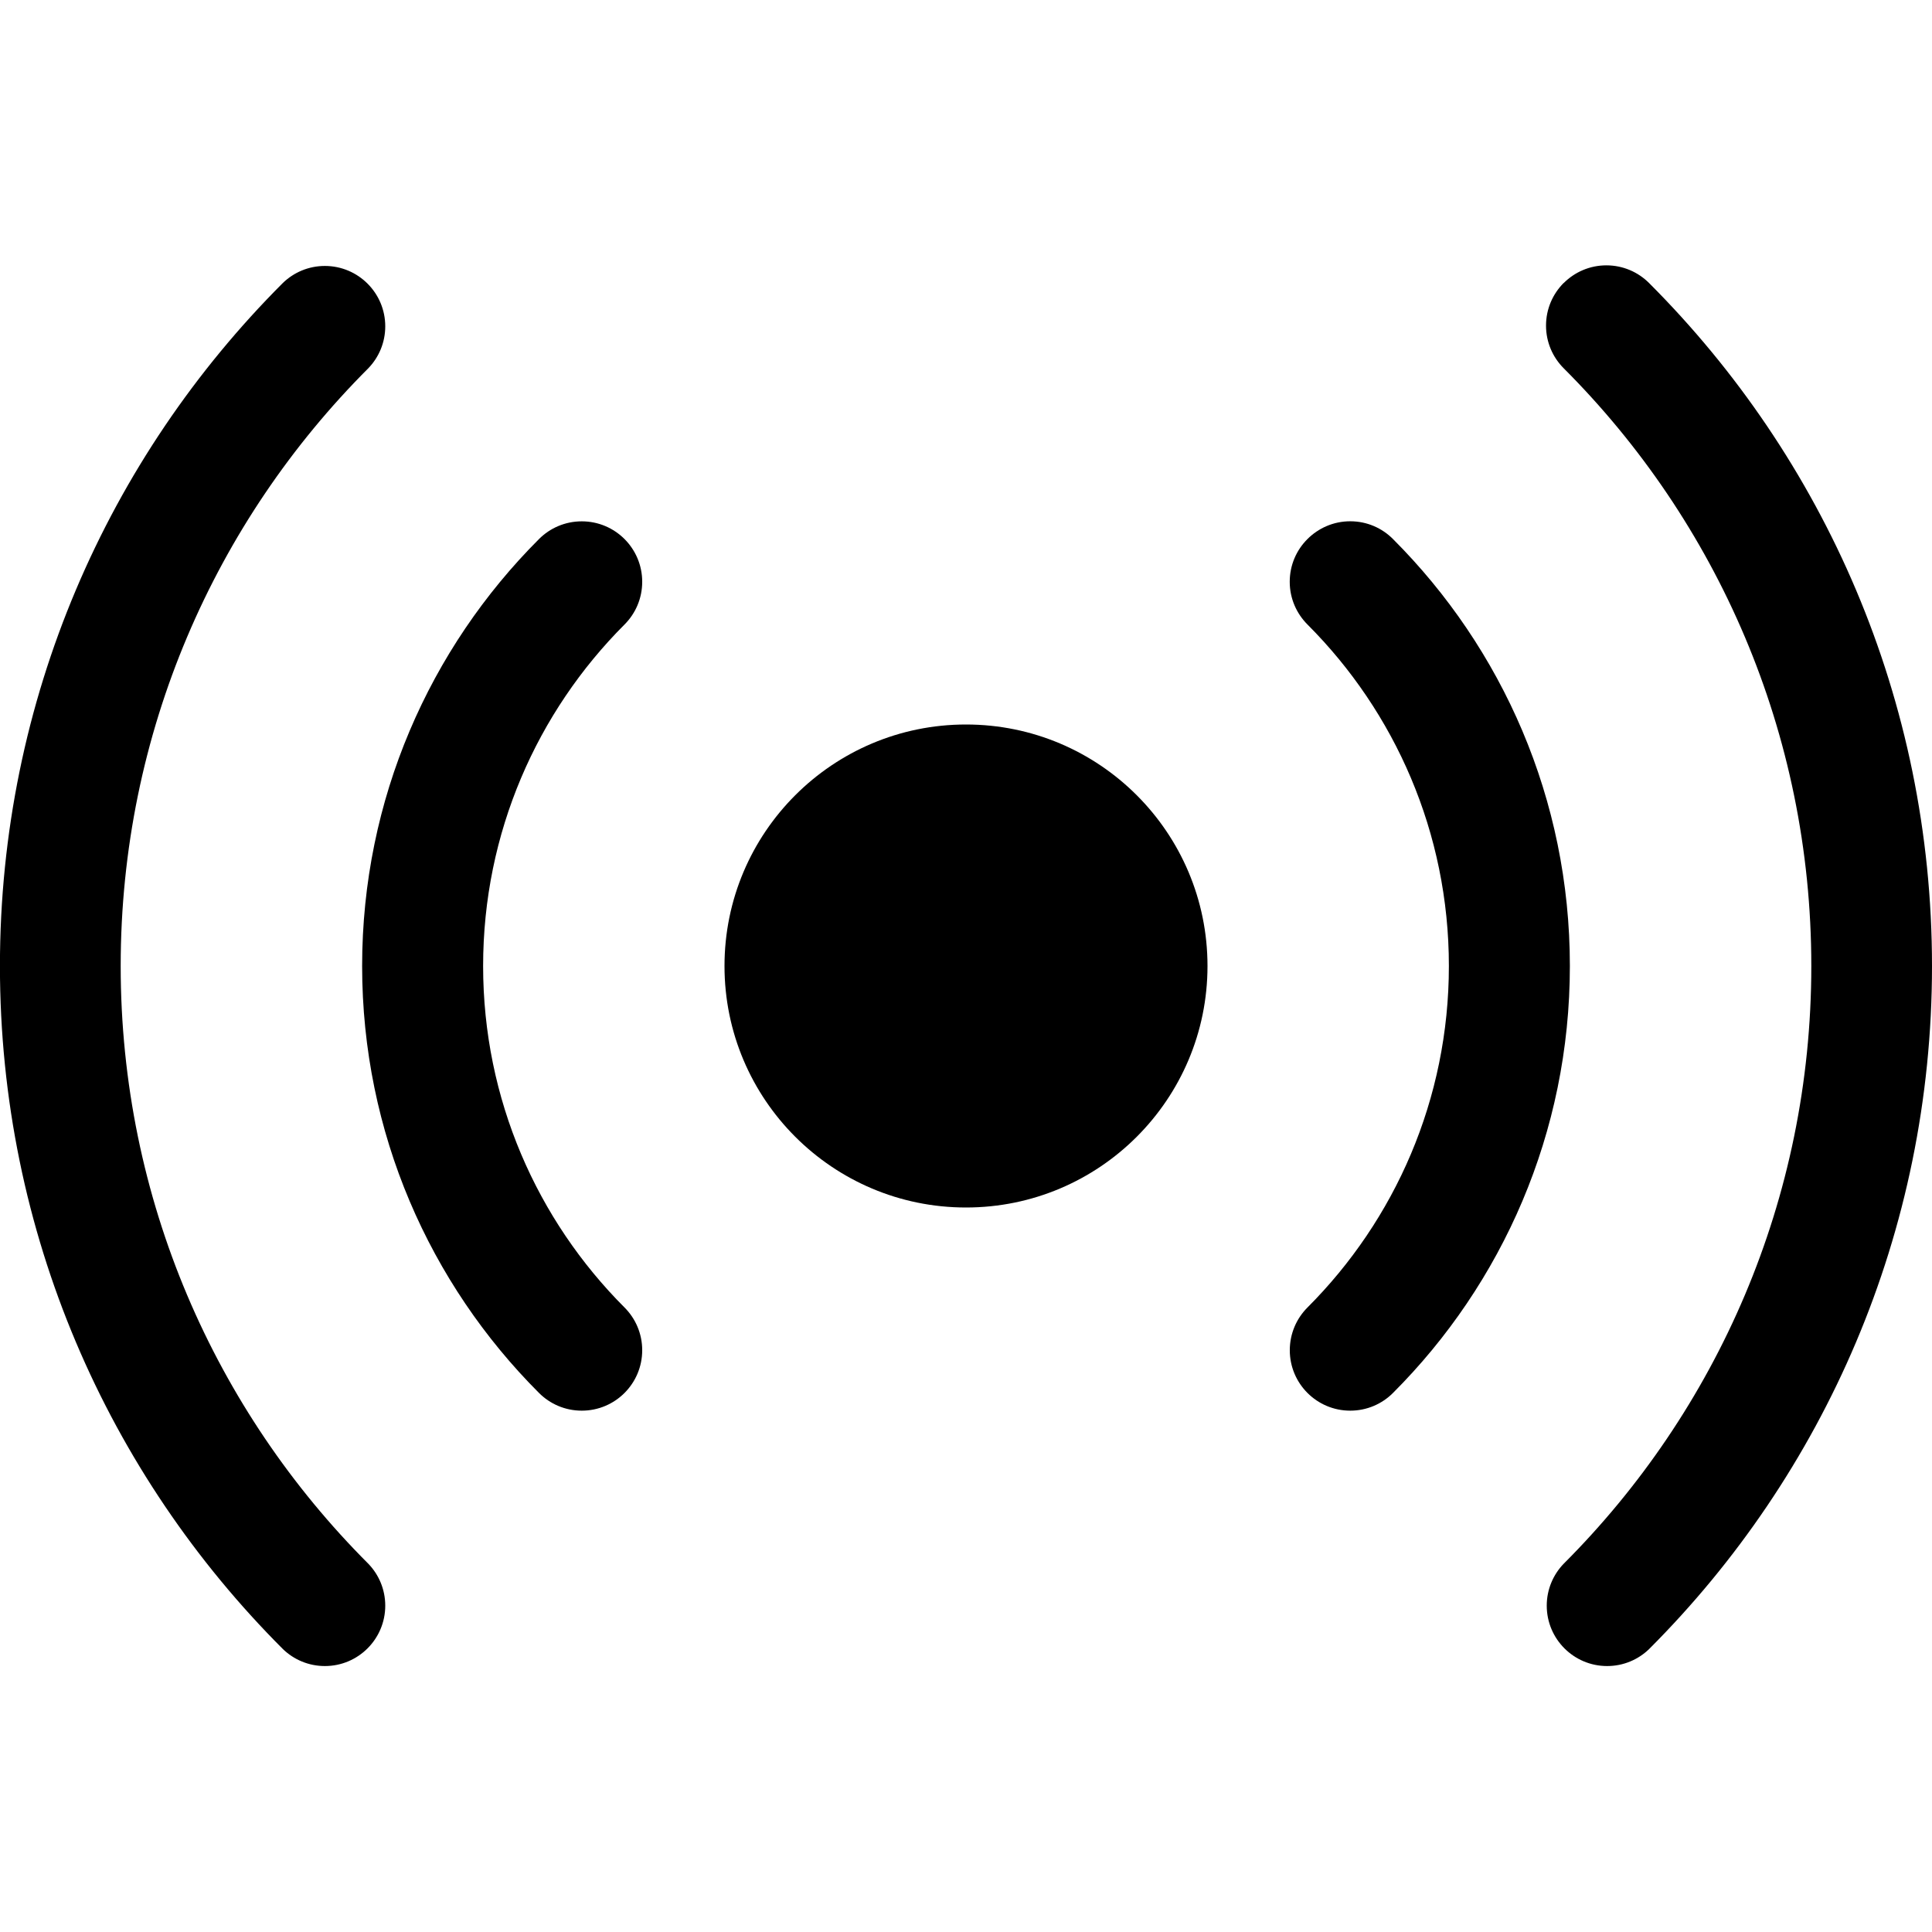 <!-- Generated by IcoMoon.io -->
<svg version="1.1" xmlns="http://www.w3.org/2000/svg" width="32" height="32" viewBox="0 0 32 32">
<title>broadcast</title>
<path d="M6.1 6.1c-2.534 2.534-4.101 6.034-4.101 9.9s1.567 7.366 4.101 9.9v0c0.174 0.18 0.281 0.425 0.281 0.695 0 0.552-0.448 1-1 1-0.27 0-0.515-0.107-0.695-0.281l0 0c-2.896-2.895-4.687-6.896-4.687-11.314s1.791-8.419 4.687-11.314v0c0.18-0.174 0.425-0.281 0.695-0.281 0.552 0 1 0.448 1 1 0 0.27-0.107 0.515-0.281 0.695l0-0zM10.344 10.344c-1.447 1.448-2.342 3.447-2.342 5.656s0.895 4.208 2.342 5.656l-0-0c0.181 0.181 0.293 0.431 0.293 0.708 0 0.553-0.448 1.001-1.001 1.001-0.277 0-0.527-0.112-0.708-0.293v0c-1.81-1.81-2.93-4.31-2.93-7.072s1.12-5.262 2.93-7.072l0-0c0.181-0.181 0.431-0.293 0.708-0.293 0.553 0 1.001 0.448 1.001 1.001 0 0.277-0.112 0.527-0.293 0.708v0zM21.656 8.928c0.181-0.181 0.431-0.294 0.708-0.294s0.527 0.112 0.708 0.294l0 0c1.81 1.81 2.93 4.31 2.93 7.072s-1.12 5.262-2.93 7.072l-0 0c-0.181 0.181-0.431 0.293-0.708 0.293-0.553 0-1.001-0.448-1.001-1.001 0-0.276 0.112-0.527 0.293-0.708v0c1.447-1.448 2.342-3.447 2.342-5.656s-0.895-4.208-2.342-5.656l0 0c-0.181-0.181-0.294-0.431-0.294-0.708s0.112-0.527 0.294-0.708l0-0zM25.9 4.688c0.181-0.181 0.431-0.293 0.707-0.293s0.526 0.112 0.707 0.293v0c2.895 2.895 4.686 6.895 4.686 11.313s-1.791 8.418-4.686 11.313v0c-0.18 0.174-0.425 0.281-0.695 0.281-0.552 0-1-0.448-1-1 0-0.27 0.107-0.515 0.281-0.695l-0 0c2.534-2.534 4.101-6.034 4.101-9.9s-1.567-7.366-4.101-9.9v0c-0.181-0.181-0.293-0.431-0.293-0.707s0.112-0.526 0.293-0.707v0z"></path>
<path d="M20 16c0 2.209-1.791 4-4 4s-4-1.791-4-4v0c0-2.209 1.791-4 4-4s4 1.791 4 4v0z"></path>
</svg>
